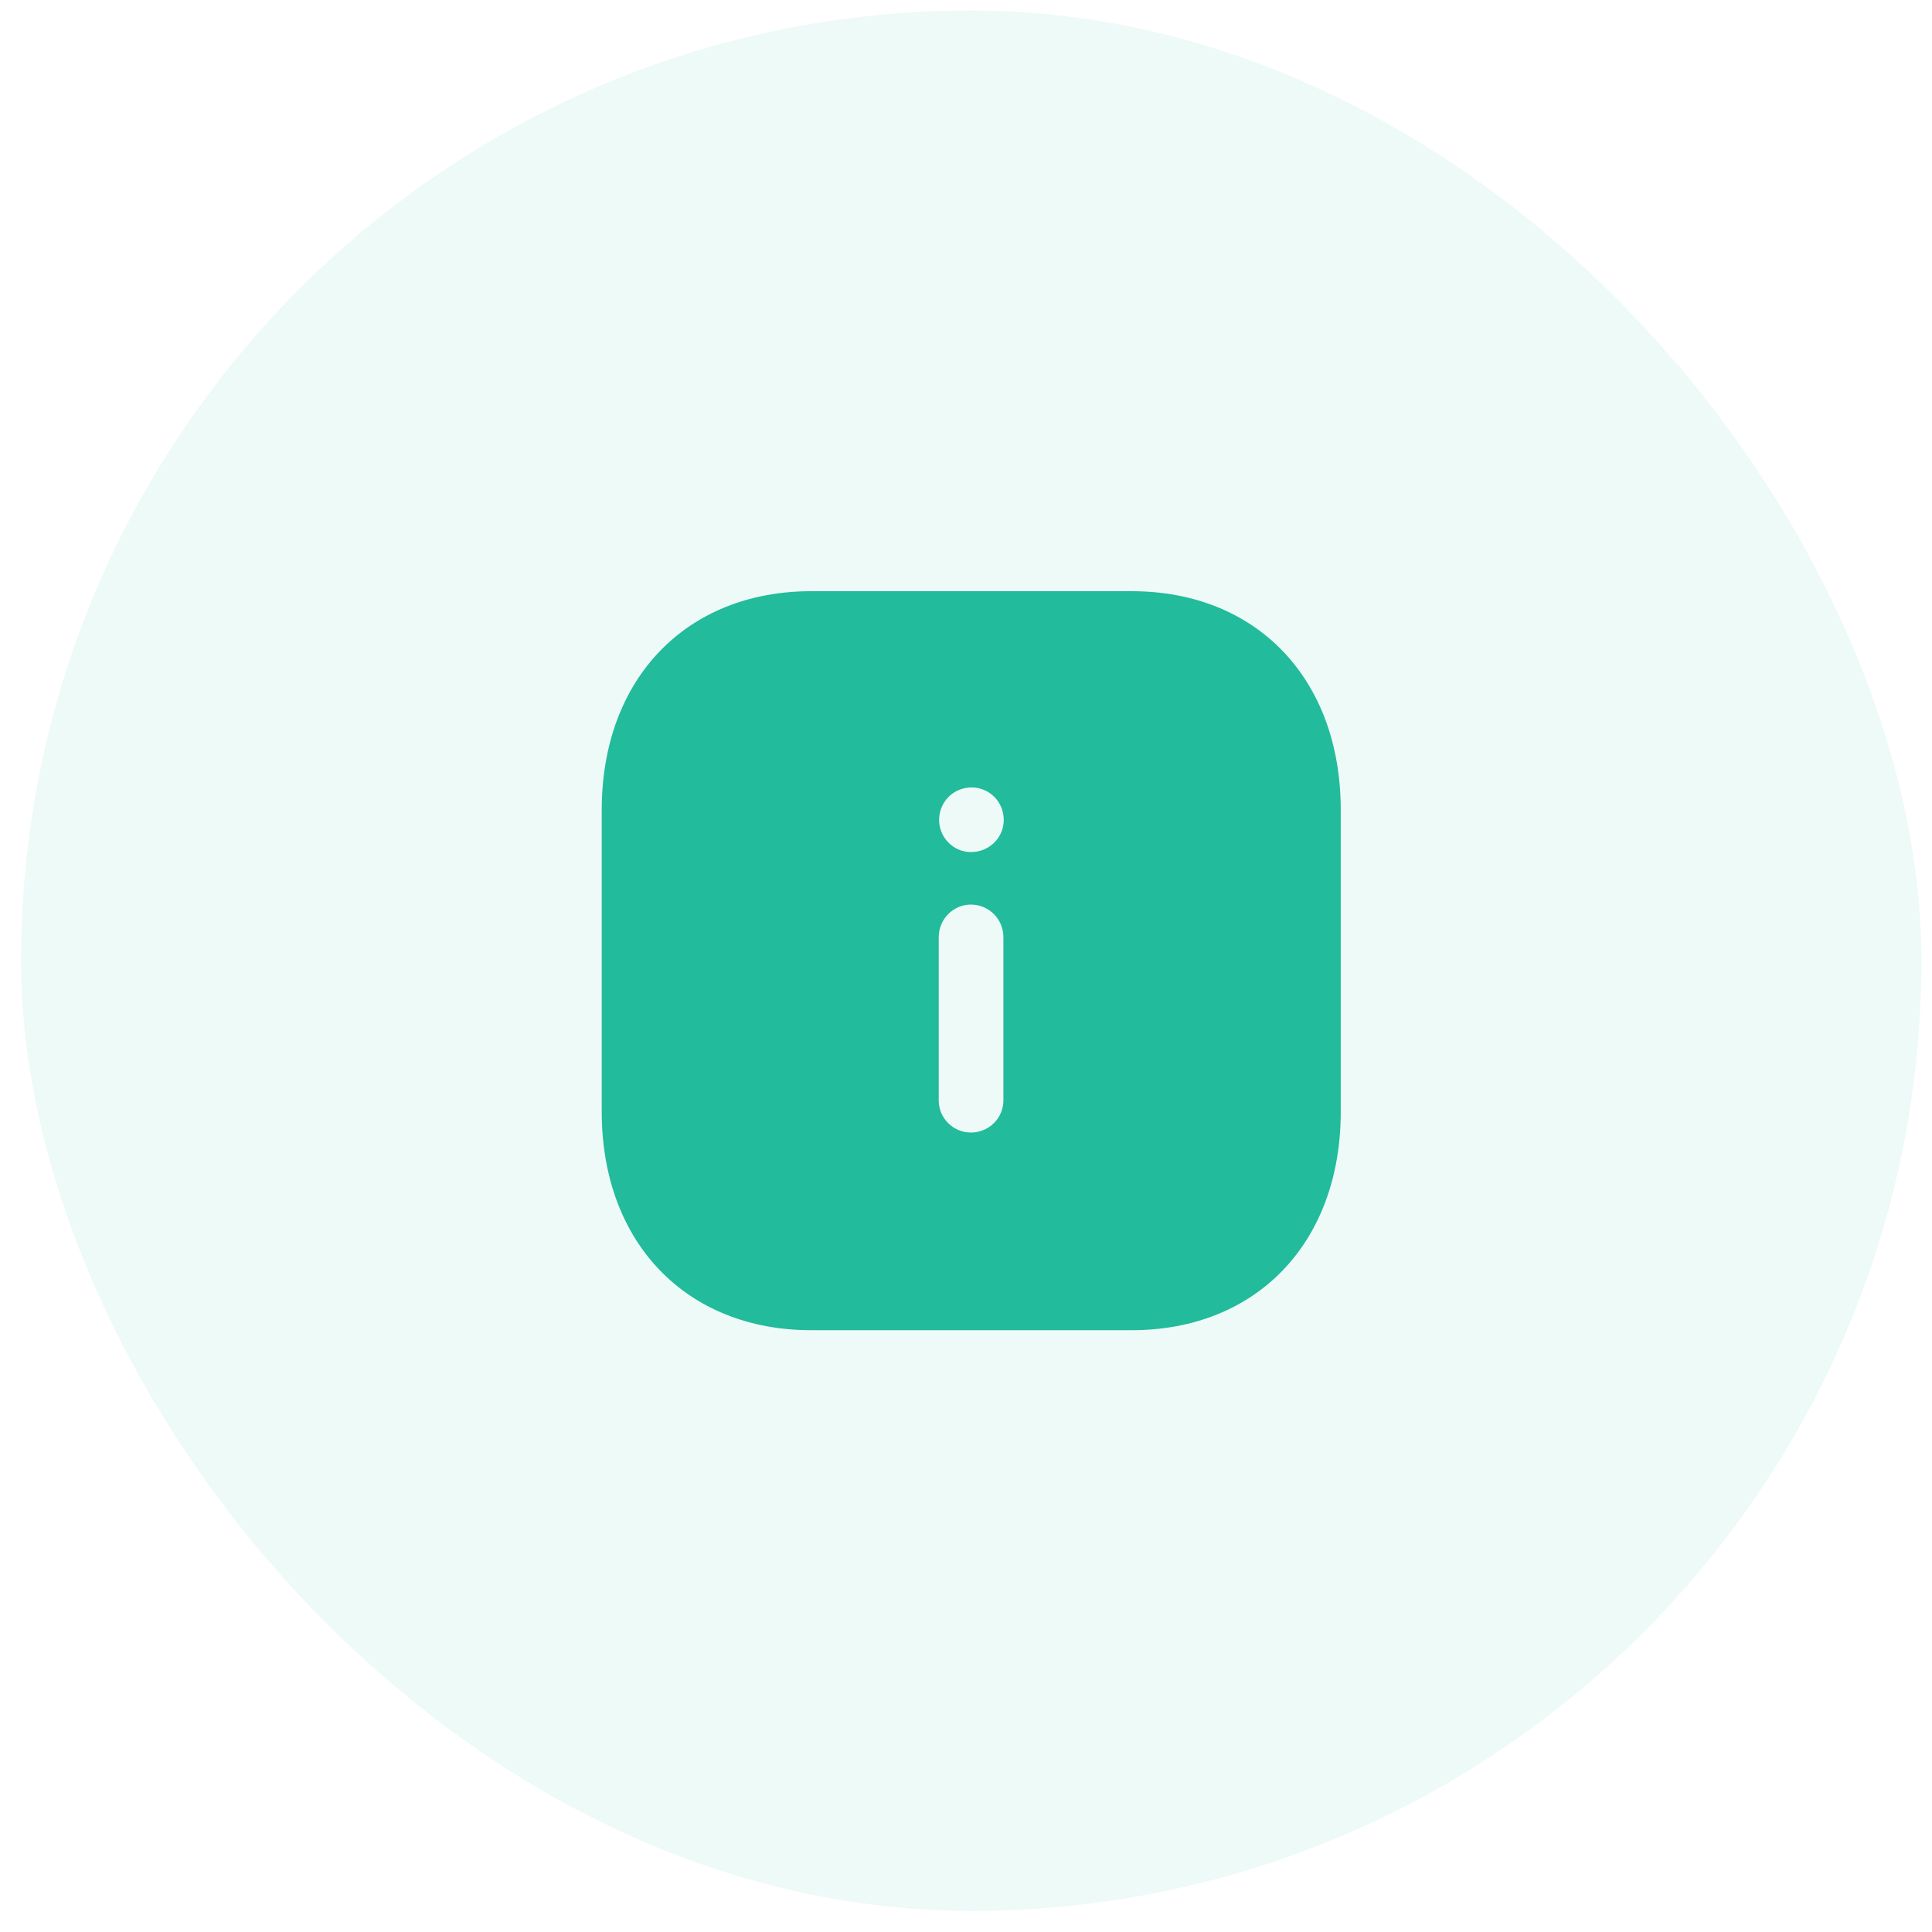 <svg width="61" height="61" viewBox="0 0 61 61" fill="none" xmlns="http://www.w3.org/2000/svg">
<rect x="0.666" y="0.333" width="60" height="60" rx="30" fill="#22BB9C" fill-opacity="0.08"/>
<path fill-rule="evenodd" clip-rule="evenodd" d="M25.614 18.666H35.729C39.684 18.666 42.332 21.442 42.332 25.572V35.105C42.332 39.223 39.684 41.999 35.729 41.999H25.614C21.659 41.999 18.999 39.223 18.999 35.105V25.572C18.999 21.442 21.659 18.666 25.614 18.666ZM30.654 26.903C30.106 26.903 29.651 26.447 29.651 25.888C29.651 25.317 30.106 24.862 30.677 24.862C31.237 24.862 31.692 25.317 31.692 25.888C31.692 26.447 31.237 26.903 30.654 26.903ZM31.681 34.743C31.681 35.303 31.226 35.758 30.654 35.758C30.094 35.758 29.639 35.303 29.639 34.743V29.587C29.639 29.026 30.094 28.56 30.654 28.56C31.226 28.56 31.681 29.026 31.681 29.587V34.743Z" fill="#22BB9C"/>
</svg>
